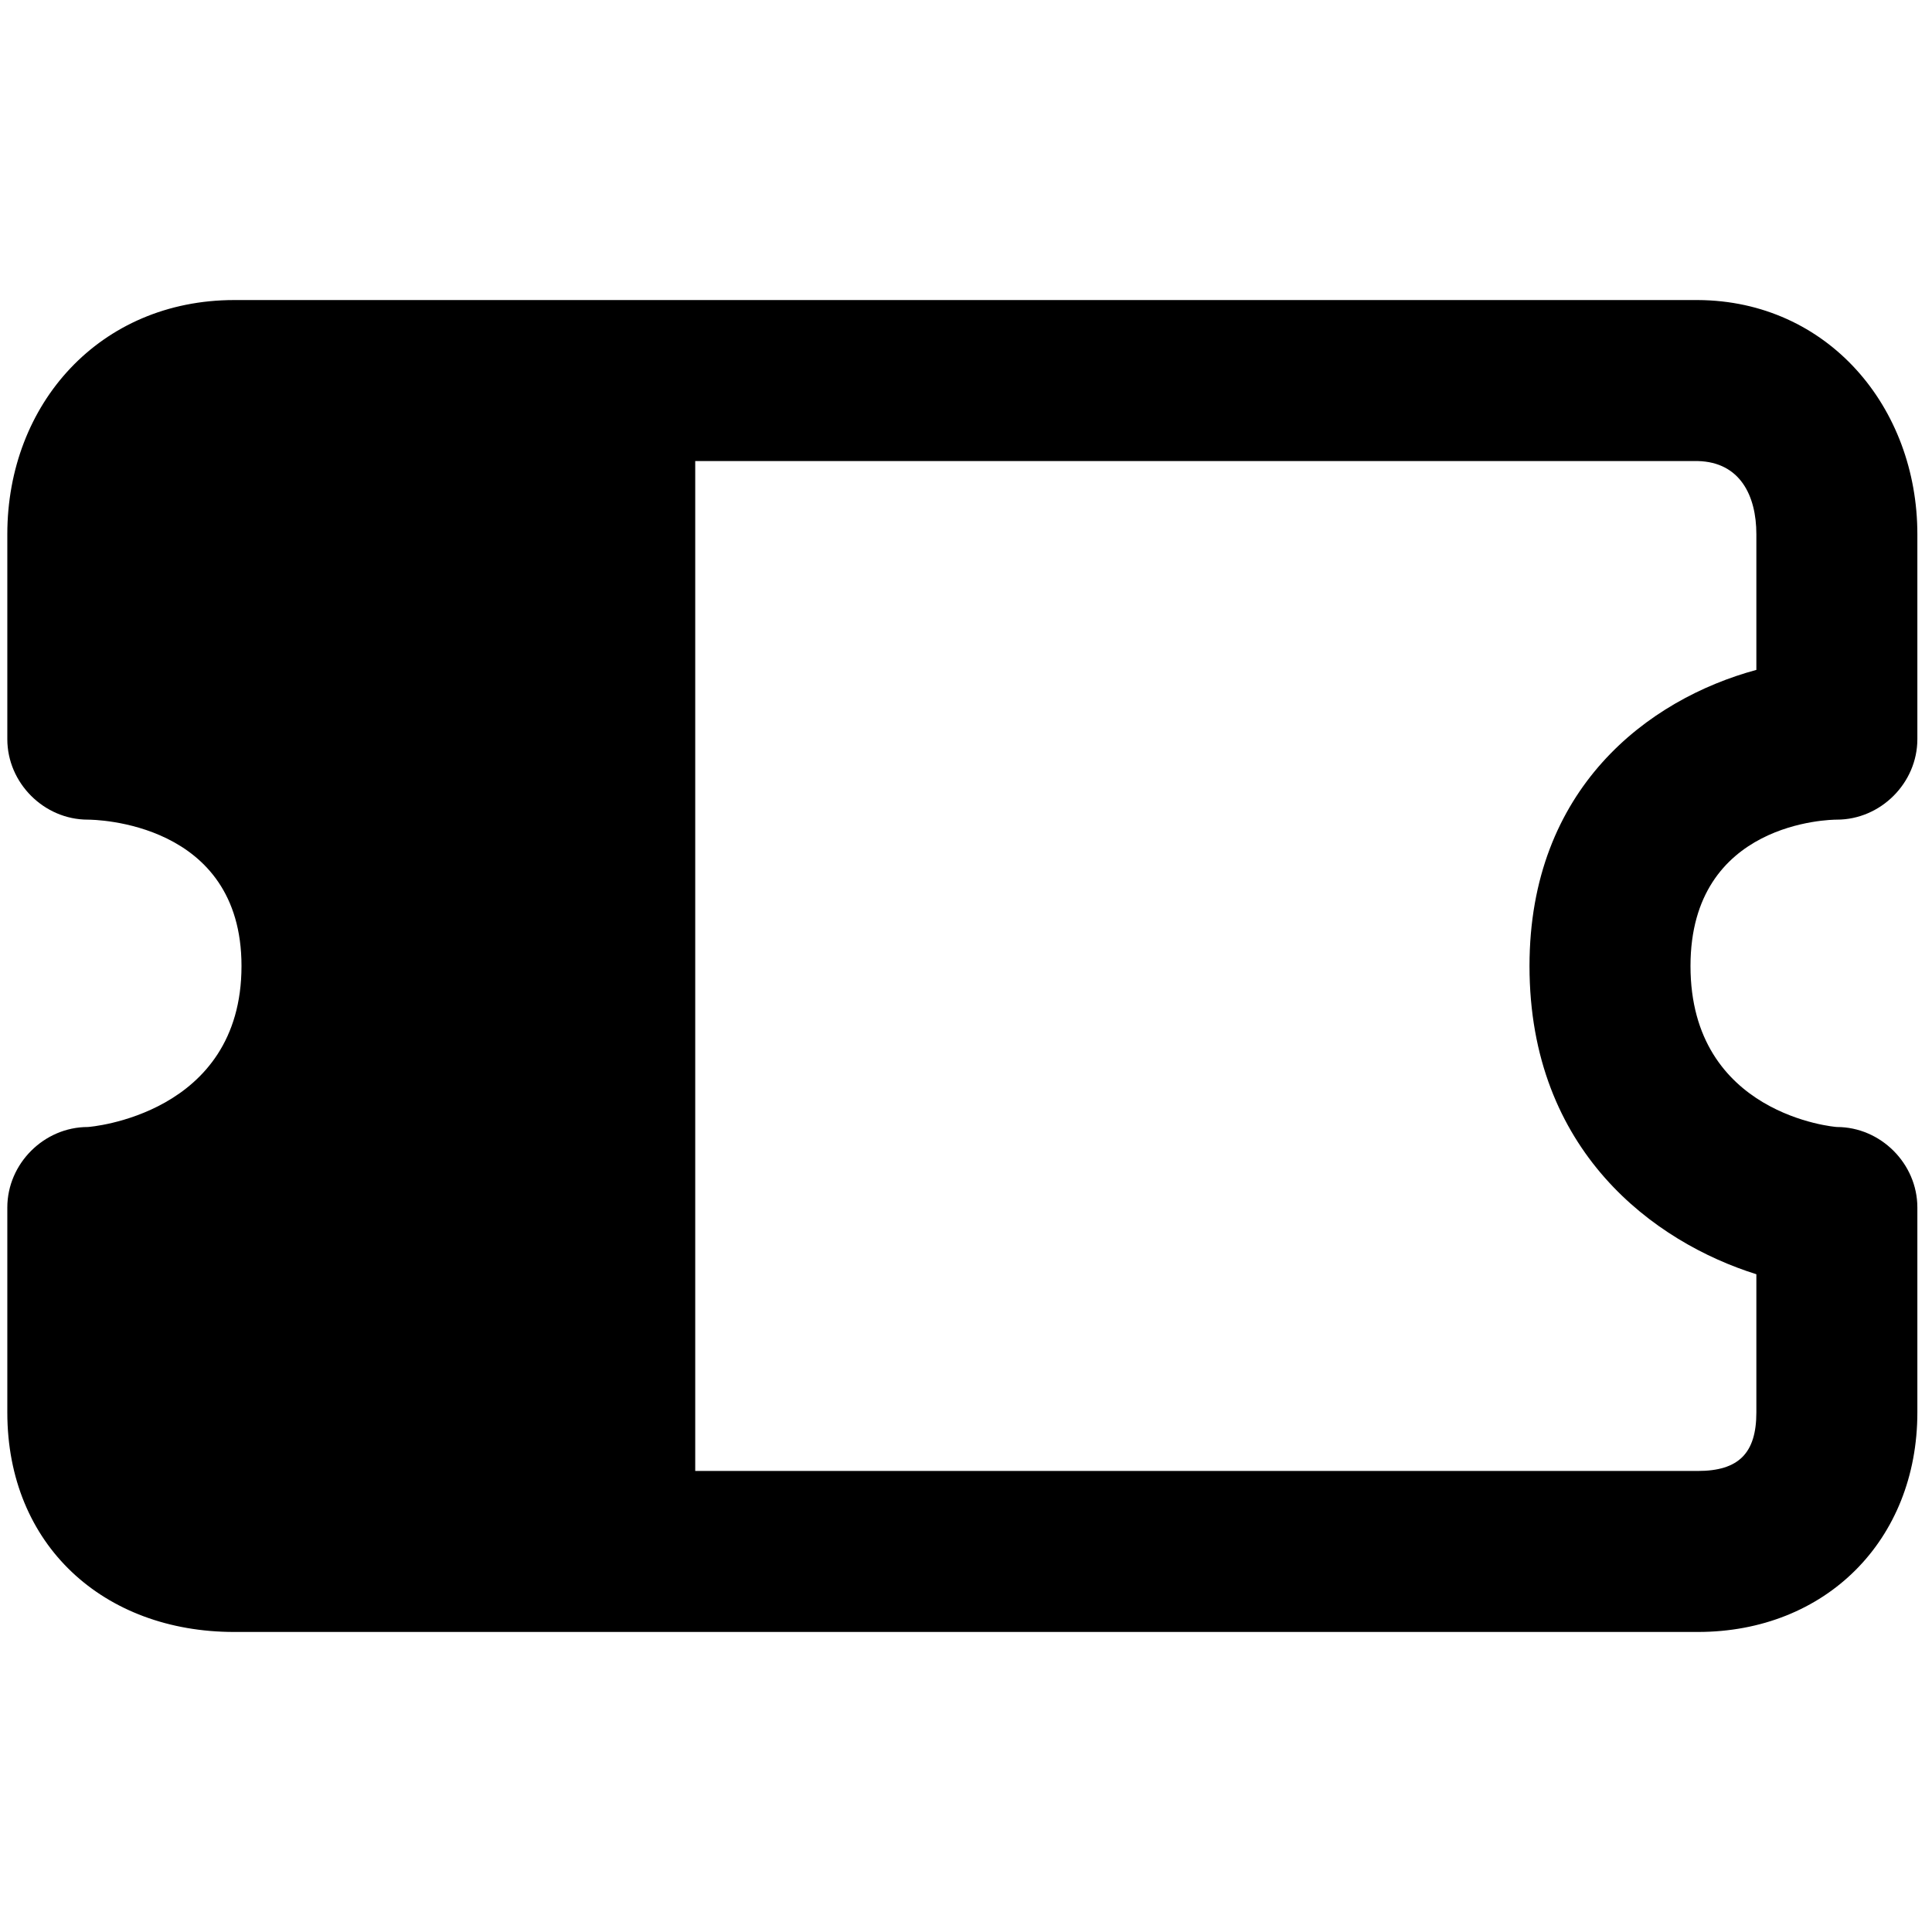<svg viewBox="0 0 264 264" xmlns="http://www.w3.org/2000/svg">
    <path fill-rule="evenodd" clip-rule="evenodd" d="M1 193.001c0 18.14 13.165 30 31 30h200c17.466 0 30-12.534 30-30v-28c0-5.991-5.009-11-11-11-.2 0-20-1.64-20-22 0-19.771 19.184-20 20-20 5.991 0 11-5.009 11-11v-28c0-17.355-12.23-31.908-30-32H32c-18.332.01-31 14.16-31 32v28c0 5.991 5.009 11 11 11 .857 0 21 .227 21 20 0 20.359-20.79 22-21 22-5.991 0-11 5.009-11 11zm239 0c0 5.576-2.424 8-8 8H95v-138h137c5.767.143 8 4.715 8 10v18.537c-14.8 4.01-31 16.204-31 40.464 0 25.365 17.122 37.764 31 42.118z"/>
</svg>
